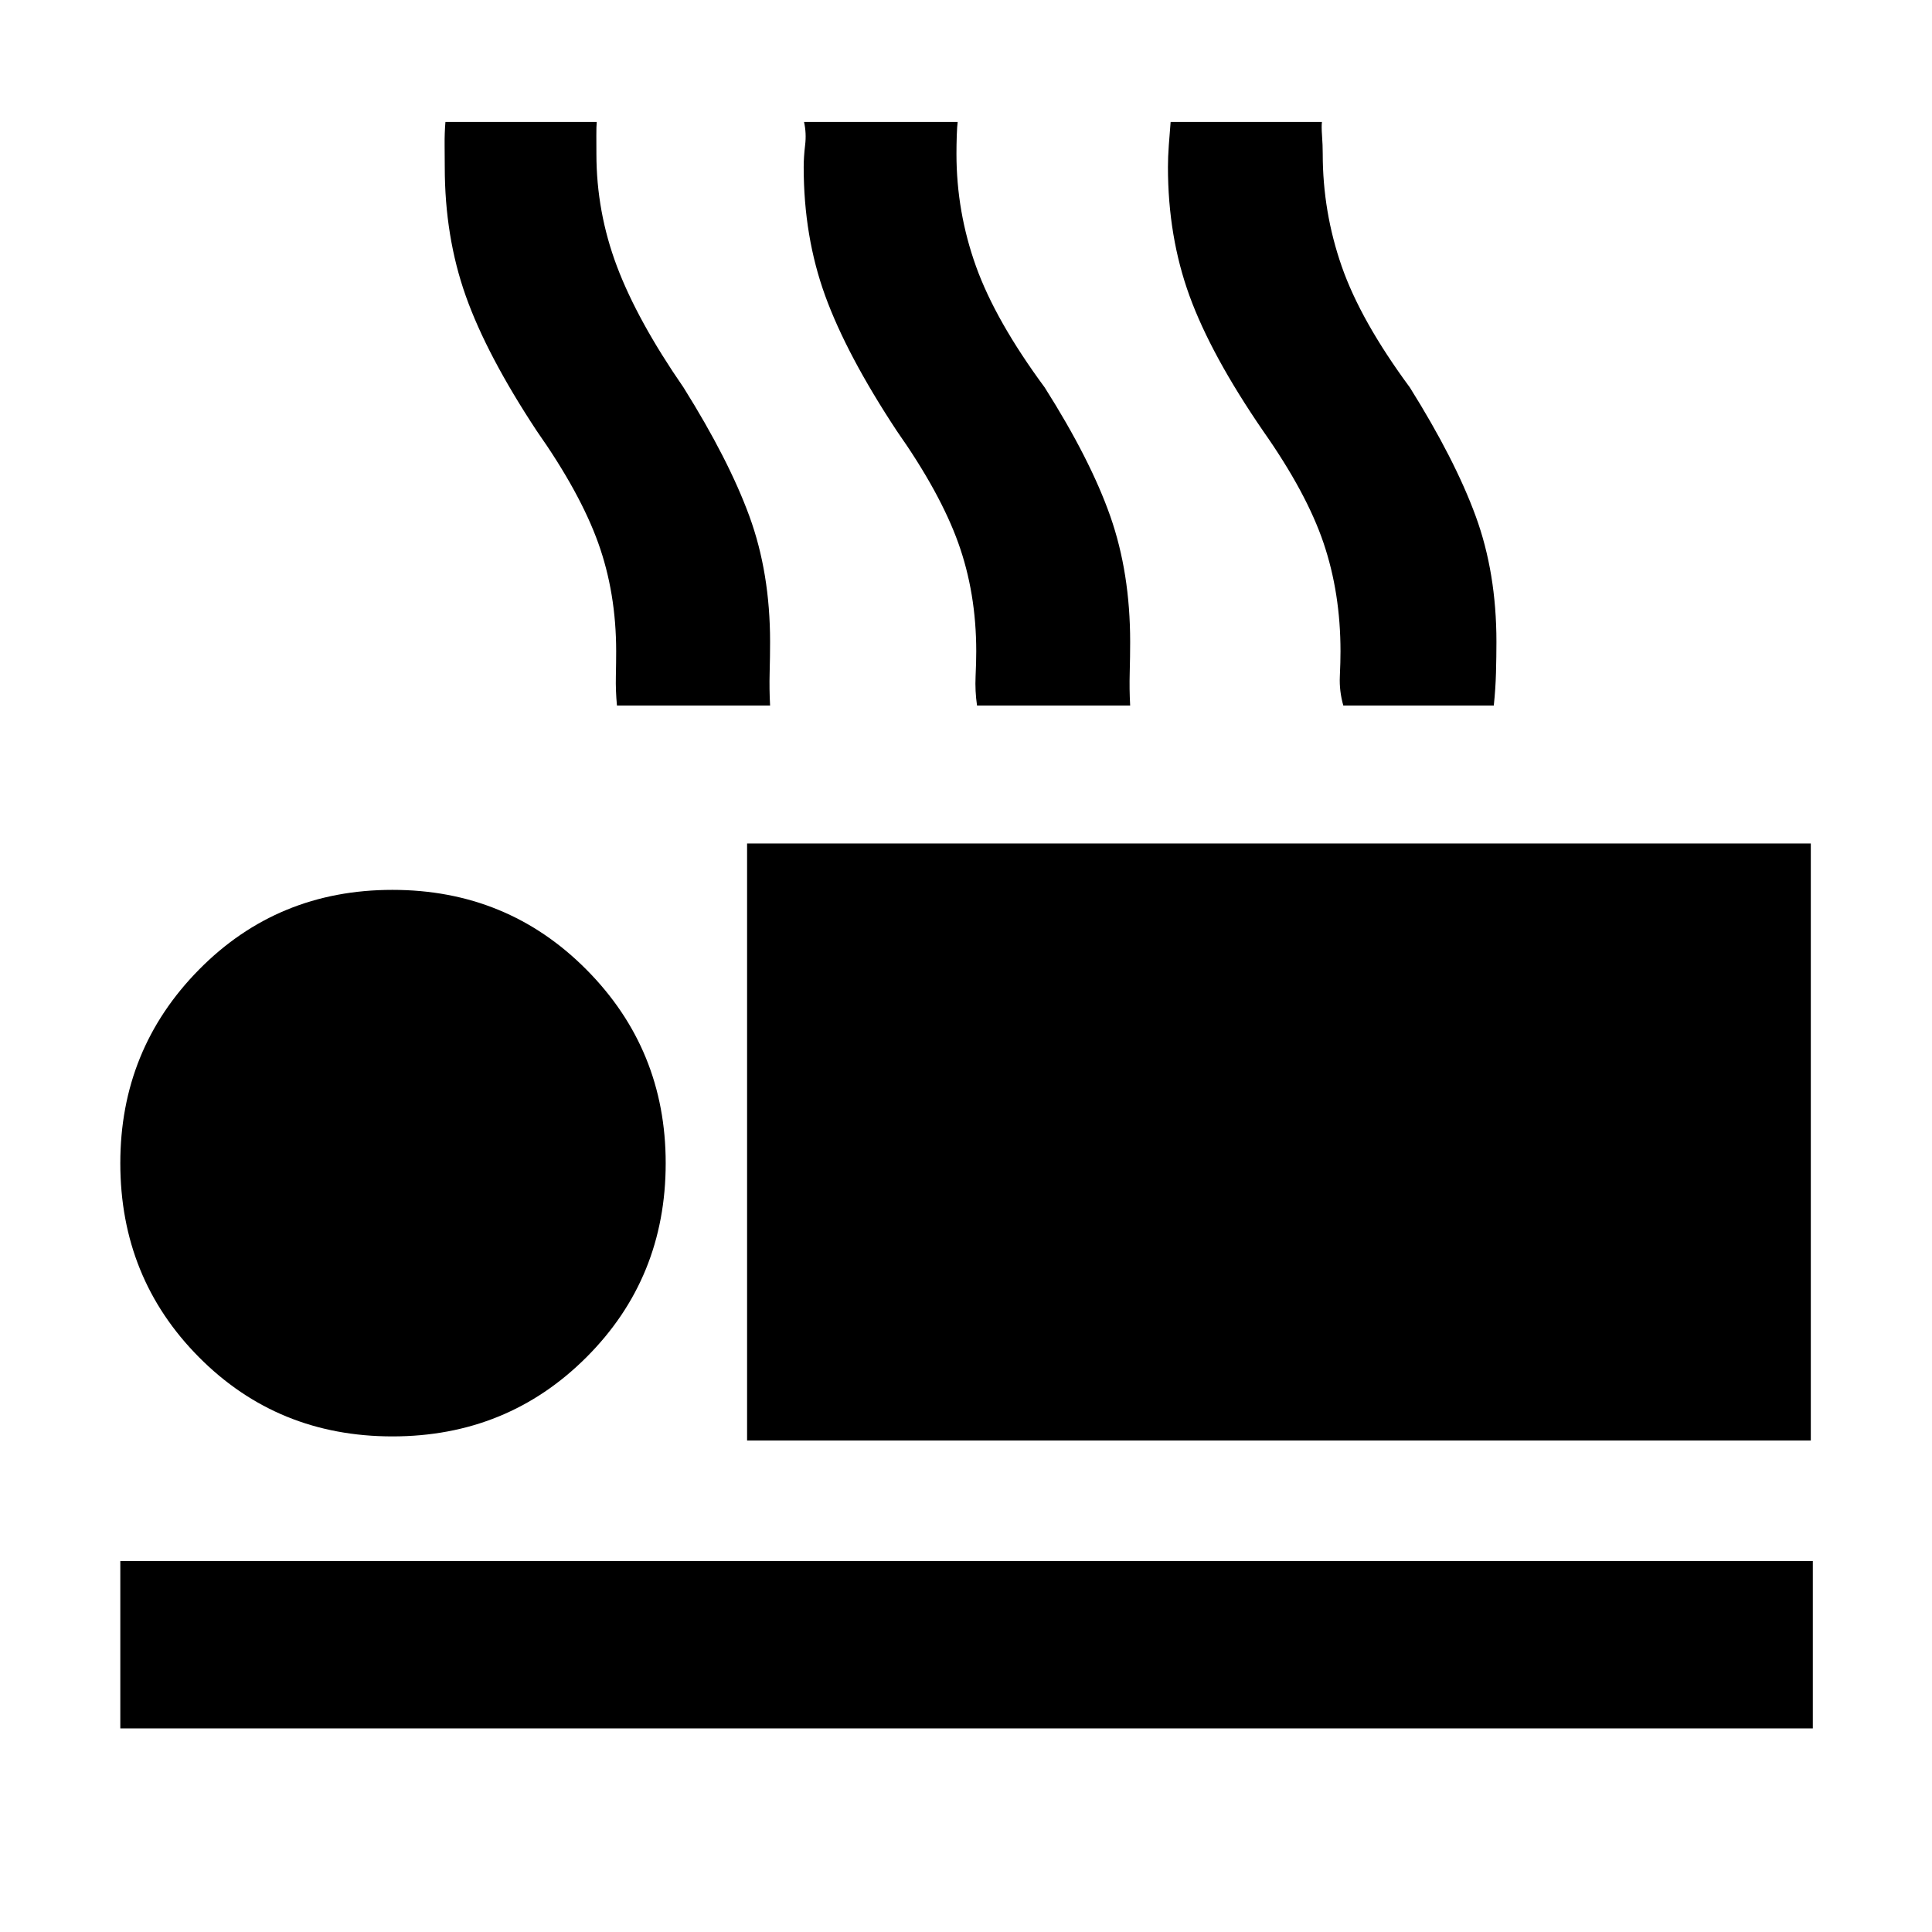 <svg xmlns="http://www.w3.org/2000/svg" height="48" viewBox="0 -960 960 960" width="48"><path d="M306.56-609.44q-.69-7.3-.54-14.46.15-7.16.15-12.45 0-28.99-8.93-53.89-8.94-24.89-30.5-55.59-24.87-37.69-35.31-67.13Q221-842.39 221-877q0-5-.07-10.89-.06-5.89.4-11.5h75.19q-.22 2.04-.2 6.78.03 4.74.03 9.04 0 28.87 10.21 55.94 10.22 27.06 33.09 60.19 22.44 35.83 32.72 63.96 10.28 28.13 10.28 62.39 0 7.31-.22 15.39-.21 8.09.22 16.26h-76.09Zm178.92 0q-1.05-7.24-.72-14.42.33-7.18.33-12.49 0-28.99-8.94-53.89-8.93-24.89-30.5-55.59-24.87-37.69-35.59-67.13-10.71-29.43-10.71-64.04 0-5 .71-10.89.72-5.89-.54-11.5h76.35q-.3 2.04-.46 6.78-.15 4.74-.15 9.04 0 28.87 9.72 55.94 9.72 27.06 34.15 60.19 22.7 35.83 32.57 63.96 9.87 28.13 9.87 62.39 0 7.31-.22 15.39-.22 8.09.22 16.26h-76.09Zm182 0q-2.05-7.24-1.72-14.42.33-7.18.33-12.49 0-28.99-8.44-53.89-8.43-24.89-30-55.59-25.87-37.69-36.58-67.13-10.72-29.43-10.72-64.04 0-5 .43-10.89.44-5.89.9-11.5h75.19q-.3 2.04.04 6.78.35 4.74.35 9.04 0 28.87 9.44 55.94 9.43 27.06 33.87 60.19 22.43 35.83 32.71 63.96 10.29 28.13 10.29 62.39 0 7.31-.22 15.39-.22 8.09-1.09 16.26h-74.78ZM371.22-244.22v-296.65h528.56v296.65H371.22ZM59.78-101.17v-83.18h841v83.18h-841ZM195-246.26q-57.06 0-96.14-39.36t-39.08-96.42q0-56.5 39.08-96.14 39.08-39.65 96.14-39.65t96.42 39.65q39.36 39.64 39.36 96.14 0 57.06-39.36 96.42T195-246.26Z"/></svg>